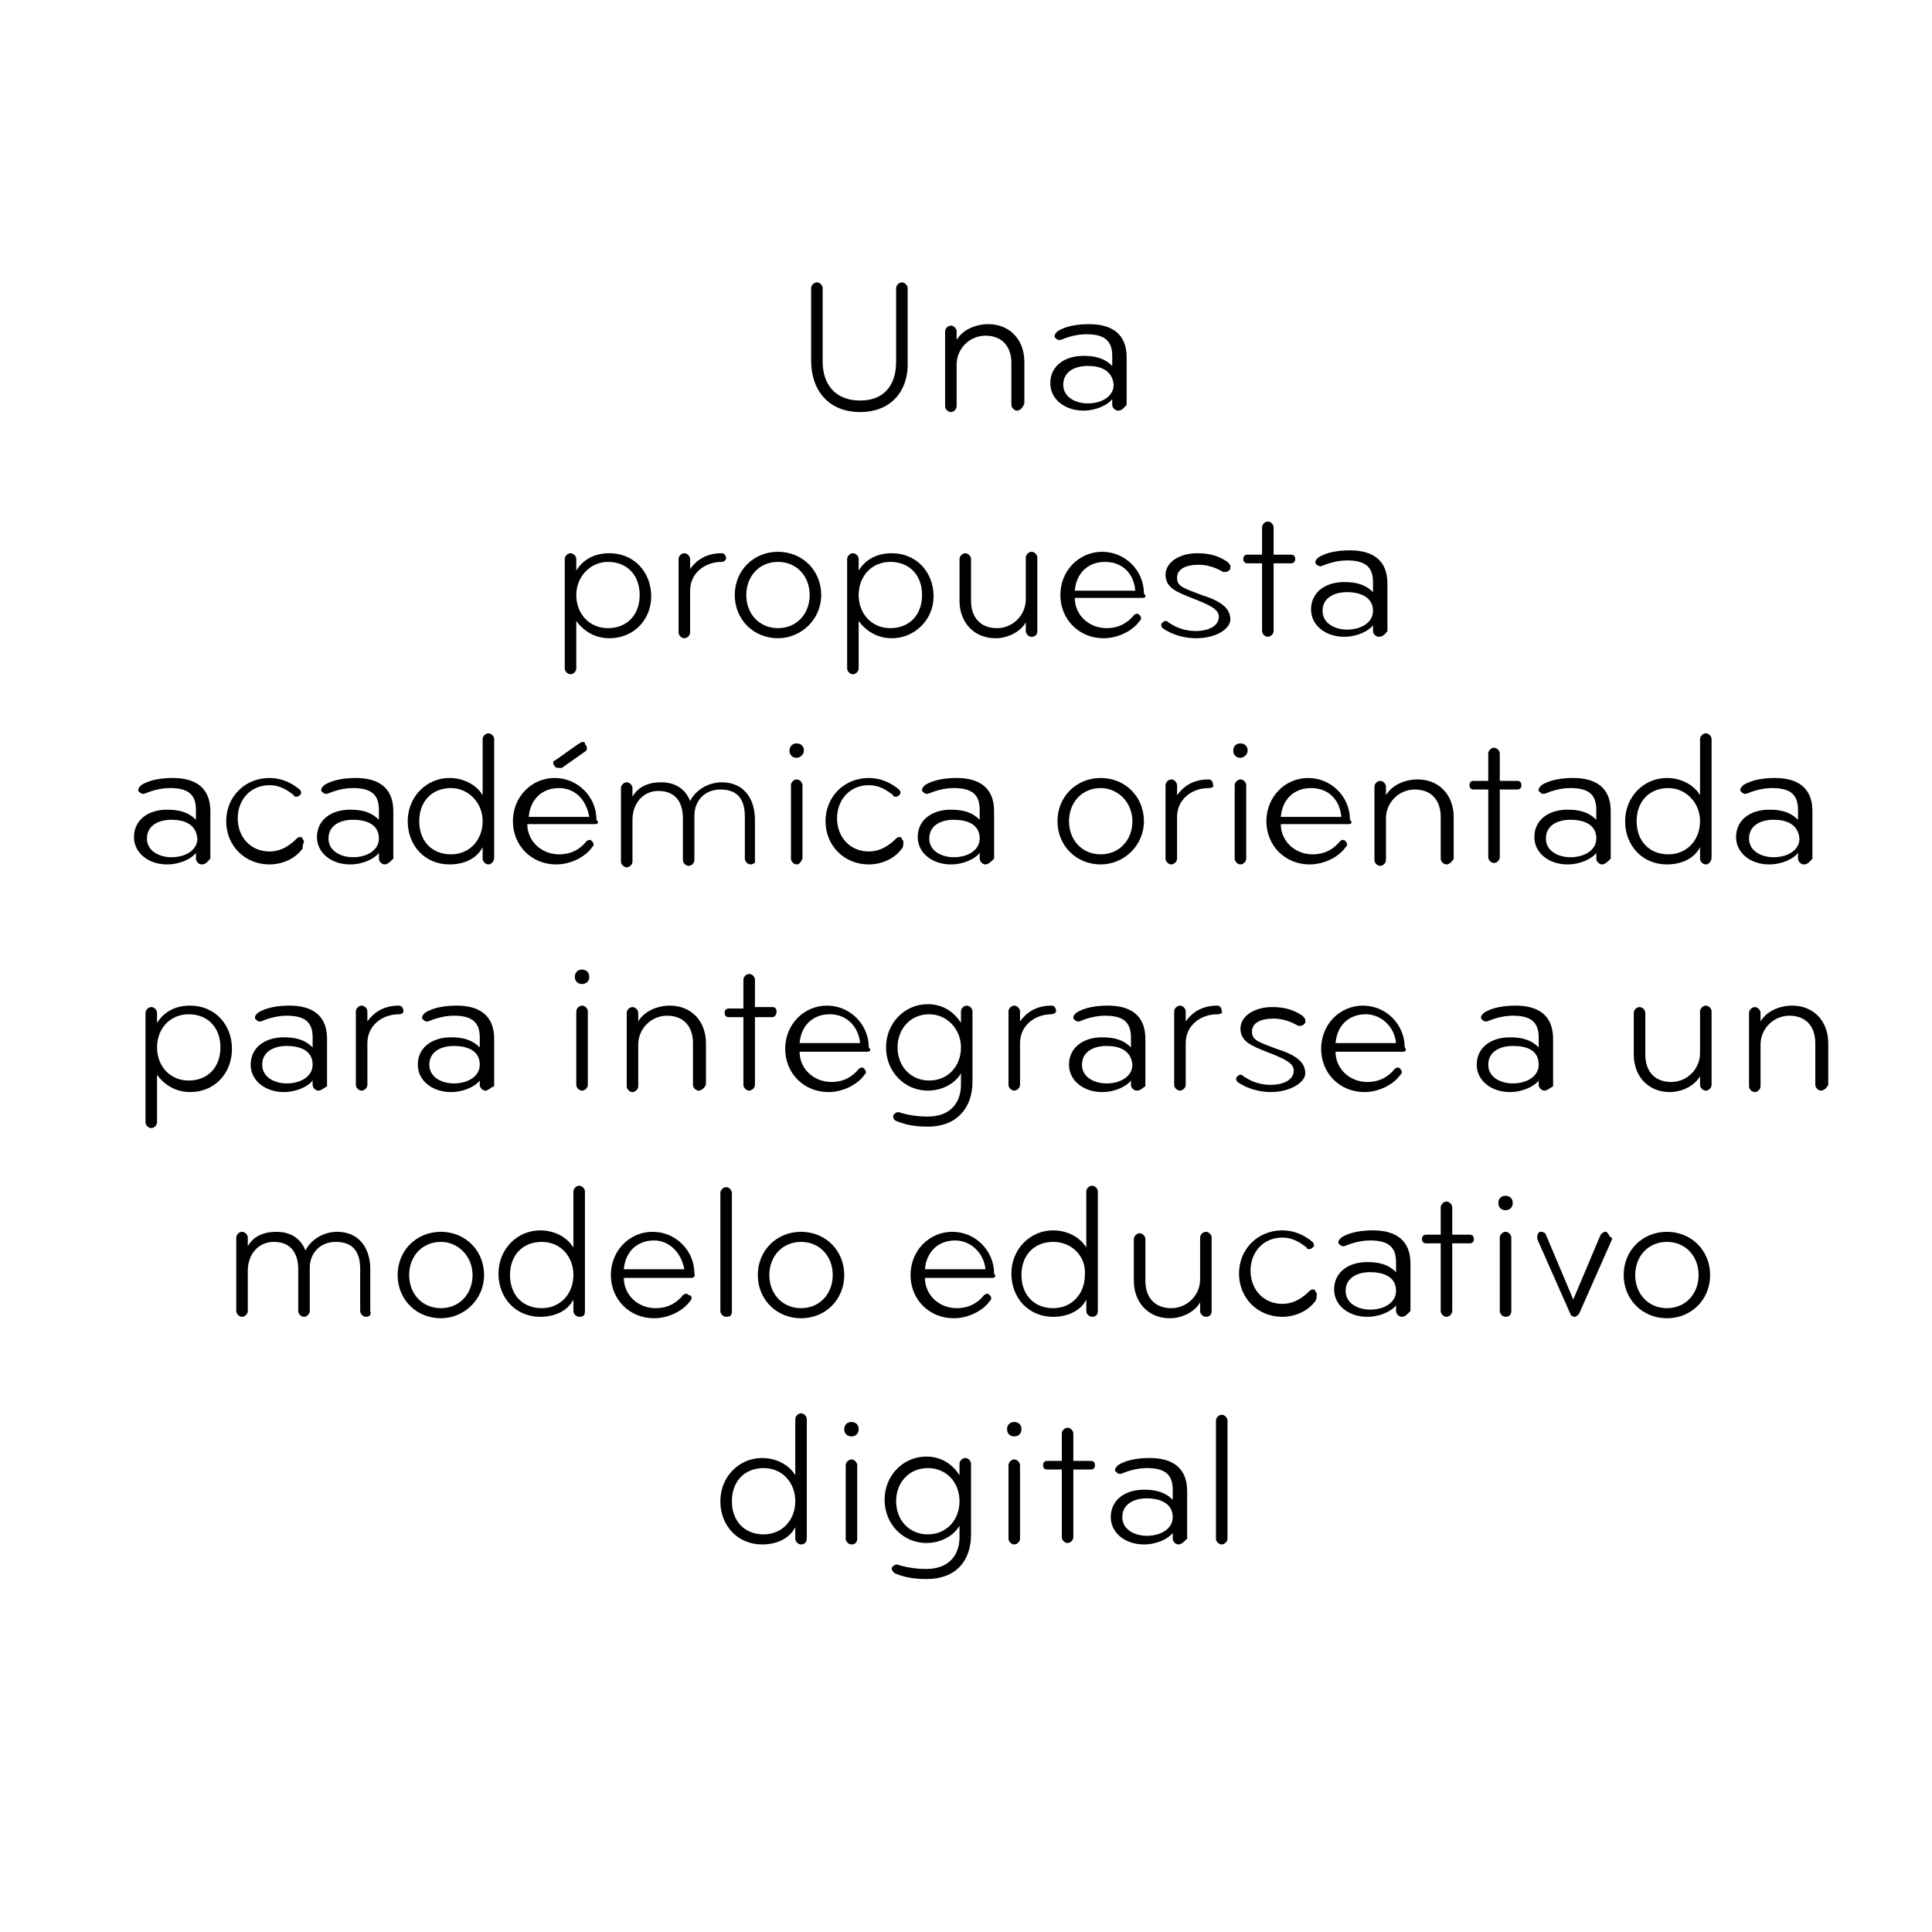 <?xml version="1.0" encoding="utf-8"?>
<!-- Generator: Adobe Illustrator 18.0.0, SVG Export Plug-In . SVG Version: 6.00 Build 0)  -->
<!DOCTYPE svg PUBLIC "-//W3C//DTD SVG 1.1//EN" "http://www.w3.org/Graphics/SVG/1.1/DTD/svg11.dtd">
<svg version="1.1" id="Capa_1" xmlns="http://www.w3.org/2000/svg" xmlns:xlink="http://www.w3.org/1999/xlink" x="0px" y="0px"
	 viewBox="0 0 134.1 134.1" enable-background="new 0 0 134.1 134.1" xml:space="preserve">
<rect y="0" fill="#FFFFFF" width="134.1" height="134.1"/>
<g>
	<path d="M59.7,28.6c-2.1,0-3.4-1.4-3.4-3.6v-5c0-0.2,0.2-0.4,0.4-0.4s0.4,0.2,0.4,0.4v5.1c0,1.6,0.9,2.7,2.6,2.7
		c1.7,0,2.5-1.1,2.5-2.7V20c0-0.2,0.2-0.4,0.4-0.4s0.4,0.2,0.4,0.4v5C63.1,27.2,61.8,28.6,59.7,28.6z"/>
	<path d="M70.6,28.5c-0.2,0-0.4-0.2-0.4-0.4v-2.9c0-1.1-0.6-1.9-1.8-1.9c-1.1,0-2,0.9-2,2v2.9c0,0.2-0.2,0.4-0.4,0.4
		c-0.2,0-0.4-0.2-0.4-0.4V23c0-0.2,0.2-0.4,0.4-0.4c0.2,0,0.4,0.2,0.4,0.4v0.6c0.4-0.7,1.3-1.1,2.2-1.1c1.5,0,2.5,1.1,2.5,2.6v2.9
		C71,28.3,70.8,28.5,70.6,28.5z"/>
	<path d="M77.6,28.5c-0.2,0-0.4-0.2-0.4-0.4v-0.4c-0.3,0.4-1.1,0.8-2,0.8c-1.3,0-2.3-0.8-2.3-1.9c0-1.2,1-1.9,2.3-1.9
		c0.9,0,1.5,0.2,2,0.7v-0.7c0-1.1-0.6-1.5-1.8-1.5c-0.7,0-1.3,0.2-1.8,0.4c-0.1,0-0.1,0-0.1,0c-0.1,0-0.2-0.1-0.3-0.2
		c0,0,0-0.1,0-0.1c0-0.1,0.1-0.2,0.2-0.3c0.6-0.4,1.5-0.5,2.2-0.5c1.6,0,2.6,0.7,2.6,2.3v3.3C78,28.3,77.9,28.5,77.6,28.5z
		 M75.5,25.4c-0.9,0-1.7,0.4-1.7,1.3s0.9,1.3,1.7,1.3c1,0,1.8-0.5,1.8-1.3C77.2,25.7,76.4,25.4,75.5,25.4z"/>
</g>
<g>
	<path d="M42.3,44.3c-1,0-1.8-0.5-2.3-1.2v3.3c0,0.2-0.2,0.4-0.4,0.4c-0.2,0-0.4-0.2-0.4-0.4v-7.6c0-0.2,0.2-0.4,0.4-0.4
		c0.2,0,0.4,0.2,0.4,0.4v0.8c0.5-0.8,1.3-1.2,2.3-1.2c1.7,0,2.9,1.3,2.9,3C45.2,43,44,44.3,42.3,44.3z M42.2,39C41,39,40,40,40,41.3
		c0,1.3,0.9,2.3,2.2,2.3c1.3,0,2.2-0.9,2.2-2.3S43.5,39,42.2,39z"/>
	<path d="M50.1,39c-1.2,0-2.2,0.8-2.2,2v2.9c0,0.2-0.2,0.4-0.4,0.4c-0.2,0-0.4-0.2-0.4-0.4v-5.1c0-0.2,0.2-0.4,0.4-0.4
		c0.2,0,0.4,0.2,0.4,0.4c0,0.2,0,0.7,0,0.7c0.5-0.7,1.2-1.1,2.2-1.1c0.2,0,0.3,0.2,0.3,0.4C50.4,38.8,50.3,39,50.1,39z"/>
	<path d="M54,44.3c-1.7,0-3-1.3-3-3s1.3-3,3-3s3,1.3,3,3S55.6,44.3,54,44.3z M54,39c-1.3,0-2.2,1-2.2,2.3s0.9,2.3,2.2,2.3
		s2.2-1,2.2-2.3S55.3,39,54,39z"/>
	<path d="M61.9,44.3c-1,0-1.8-0.5-2.3-1.2v3.3c0,0.2-0.2,0.4-0.4,0.4c-0.2,0-0.4-0.2-0.4-0.4v-7.6c0-0.2,0.2-0.4,0.4-0.4
		c0.2,0,0.4,0.2,0.4,0.4v0.8c0.5-0.8,1.3-1.2,2.3-1.2c1.7,0,2.9,1.3,2.9,3C64.8,43,63.5,44.3,61.9,44.3z M61.8,39
		c-1.3,0-2.2,1-2.2,2.3c0,1.3,0.9,2.3,2.2,2.3c1.3,0,2.2-0.9,2.2-2.3S63.1,39,61.8,39z"/>
	<path d="M71.6,44.2c-0.2,0-0.4-0.2-0.4-0.4v-0.6c-0.4,0.7-1.3,1.1-2.1,1.1c-1.5,0-2.5-1.1-2.5-2.6v-2.9c0-0.2,0.2-0.4,0.4-0.4
		c0.2,0,0.4,0.2,0.4,0.4v2.9c0,1.1,0.6,1.9,1.8,1.9c1.1,0,2-0.9,2-2v-2.9c0-0.2,0.2-0.4,0.4-0.4c0.2,0,0.4,0.2,0.4,0.4v5.1
		C72,44.1,71.8,44.2,71.6,44.2z"/>
	<path d="M79.3,41.5c0,0,0,0-4.7,0c0,1.2,1,2.1,2.2,2.1c0.9,0,1.5-0.4,1.9-0.9c0.1-0.1,0.2-0.1,0.2-0.1c0.1,0,0.1,0,0.2,0.1
		c0.1,0.1,0.1,0.2,0.1,0.2c0,0.1,0,0.1-0.1,0.2c-0.4,0.6-1.4,1.2-2.5,1.2c-1.7,0-3-1.3-3-3s1.3-3,2.9-3c1.6,0,2.9,1.3,2.9,2.9
		C79.6,41.4,79.5,41.5,79.3,41.5z M76.7,39c-1.2,0-2,0.8-2.1,2c0.9,0,4.2,0,4.2,0C78.7,39.8,77.9,39,76.7,39z"/>
	<path d="M83,44.3c-0.7,0-1.6-0.2-2.3-0.7c-0.1-0.1-0.1-0.2-0.1-0.2c0-0.1,0-0.1,0.1-0.2c0.1-0.1,0.2-0.1,0.2-0.1
		c0.1,0,0.1,0,0.2,0.1c0.6,0.4,1.2,0.6,1.9,0.6c0.8,0,1.6-0.3,1.6-1c0-0.5-0.6-0.8-1.9-1.3c-1-0.4-1.8-0.7-1.8-1.6
		c0-0.9,1-1.5,2.2-1.5c0.9,0,1.5,0.2,2.1,0.6c0.1,0.1,0.2,0.2,0.2,0.3c0,0.1,0,0.1,0,0.2c-0.1,0.1-0.2,0.2-0.3,0.2
		c-0.1,0-0.1,0-0.2,0c-0.5-0.3-1.1-0.5-1.7-0.5c-0.9,0-1.5,0.3-1.5,0.9c0,0.6,0.4,0.7,1.7,1.2c1.3,0.4,2,0.9,2,1.7
		C85.4,43.6,84.5,44.3,83,44.3z"/>
	<path d="M89.6,39.1h-1.2v4.7c0,0.2-0.2,0.4-0.4,0.4c-0.2,0-0.4-0.2-0.4-0.4v-4.7h-1c-0.2,0-0.3-0.1-0.3-0.3s0.1-0.3,0.3-0.3h1v-1.9
		c0-0.2,0.2-0.4,0.4-0.4c0.2,0,0.4,0.2,0.4,0.4v1.9h1.2c0.2,0,0.3,0.1,0.3,0.3S89.8,39.1,89.6,39.1z"/>
	<path d="M95.7,44.2c-0.2,0-0.4-0.2-0.4-0.4v-0.4c-0.3,0.4-1.1,0.8-2,0.8c-1.3,0-2.3-0.8-2.3-1.9c0-1.2,1-1.9,2.3-1.9
		c0.9,0,1.5,0.2,2,0.7v-0.7c0-1.1-0.6-1.5-1.8-1.5c-0.7,0-1.3,0.2-1.8,0.4c-0.1,0-0.1,0-0.1,0c-0.1,0-0.2-0.1-0.3-0.2
		c0,0,0-0.1,0-0.1c0-0.1,0.1-0.2,0.2-0.3c0.6-0.4,1.5-0.5,2.2-0.5c1.6,0,2.6,0.7,2.6,2.3v3.3C96.1,44.1,95.9,44.2,95.7,44.2z
		 M93.5,41.1c-0.9,0-1.7,0.4-1.7,1.3s0.9,1.3,1.7,1.3c1,0,1.8-0.5,1.8-1.3C95.3,41.5,94.5,41.1,93.5,41.1z"/>
</g>
<g>
	<path d="M14,60c-0.2,0-0.4-0.2-0.4-0.4v-0.4c-0.3,0.4-1.1,0.8-2,0.8c-1.3,0-2.3-0.8-2.3-1.9c0-1.2,1-1.9,2.3-1.9
		c0.9,0,1.5,0.2,2,0.7v-0.7c0-1.1-0.6-1.5-1.8-1.5c-0.7,0-1.3,0.2-1.8,0.4c-0.1,0-0.1,0-0.1,0c-0.1,0-0.2-0.1-0.3-0.2
		c0,0,0-0.1,0-0.1c0-0.1,0.1-0.2,0.2-0.3c0.6-0.4,1.5-0.5,2.2-0.5c1.6,0,2.6,0.7,2.6,2.3v3.3C14.4,59.8,14.3,60,14,60z M11.9,56.9
		c-0.9,0-1.7,0.4-1.7,1.3s0.9,1.3,1.7,1.3c1,0,1.8-0.5,1.8-1.3C13.6,57.2,12.8,56.9,11.9,56.9z"/>
	<path d="M21,58.9c-0.5,0.7-1.4,1.1-2.3,1.1c-1.7,0-3-1.3-3-3c0-1.7,1.3-3,3-3c0.8,0,1.5,0.3,2.1,0.8c0.1,0.1,0.1,0.2,0.1,0.2
		c0,0.1,0,0.1-0.1,0.2c-0.1,0.1-0.2,0.1-0.2,0.1c-0.1,0-0.2,0-0.2-0.1c-0.5-0.4-1-0.7-1.7-0.7c-1.3,0-2.2,1-2.2,2.3s0.9,2.3,2.2,2.3
		c0.8,0,1.4-0.4,1.9-0.9c0.1-0.1,0.2-0.1,0.2-0.1s0.2,0,0.2,0.1s0.1,0.1,0.1,0.2C21,58.7,21,58.8,21,58.9z"/>
	<path d="M26.7,60c-0.2,0-0.4-0.2-0.4-0.4v-0.4c-0.3,0.4-1.1,0.8-2,0.8C23,60,22,59.2,22,58.1c0-1.2,1-1.9,2.3-1.9
		c0.9,0,1.5,0.2,2,0.7v-0.7c0-1.1-0.6-1.5-1.8-1.5c-0.7,0-1.3,0.2-1.8,0.4c-0.1,0-0.1,0-0.1,0c-0.1,0-0.2-0.1-0.3-0.2
		c0,0,0-0.1,0-0.1c0-0.1,0.1-0.2,0.2-0.3c0.6-0.4,1.5-0.5,2.2-0.5c1.6,0,2.6,0.7,2.6,2.3v3.3C27.1,59.8,26.9,60,26.7,60z M24.5,56.9
		c-0.9,0-1.7,0.4-1.7,1.3s0.9,1.3,1.7,1.3c1,0,1.8-0.5,1.8-1.3C26.3,57.2,25.4,56.9,24.5,56.9z"/>
	<path d="M33.9,60c-0.2,0-0.4-0.2-0.4-0.4v-0.8c-0.4,0.8-1.3,1.2-2.3,1.2c-1.7,0-2.9-1.3-2.9-3c0-1.7,1.3-3,2.9-3
		c1,0,1.9,0.5,2.3,1.2v-3.9c0-0.2,0.2-0.4,0.4-0.4c0.2,0,0.4,0.2,0.4,0.4v8.2C34.3,59.8,34.1,60,33.9,60z M31.3,54.7
		c-1.3,0-2.2,0.9-2.2,2.3s0.9,2.3,2.2,2.3s2.2-1,2.2-2.3C33.5,55.7,32.5,54.7,31.3,54.7z"/>
	<path d="M41.3,57.2c0,0,0,0-4.7,0c0,1.2,1,2.1,2.2,2.1c0.9,0,1.5-0.4,1.9-0.9c0.1-0.1,0.2-0.1,0.2-0.1c0.1,0,0.1,0,0.2,0.1
		c0.1,0.1,0.1,0.2,0.1,0.2c0,0.1,0,0.1-0.1,0.2c-0.4,0.6-1.4,1.2-2.5,1.2c-1.7,0-3-1.3-3-3s1.3-3,2.9-3c1.6,0,2.9,1.3,2.9,2.9
		C41.6,57.1,41.5,57.2,41.3,57.2z M38.8,54.7c-1.2,0-2,0.8-2.1,2c0.9,0,4.2,0,4.2,0C40.7,55.5,39.9,54.7,38.8,54.7z M40.7,52.1
		L39,53.3c-0.1,0-0.1,0-0.2,0c-0.1,0-0.2,0-0.3-0.1c0-0.1-0.1-0.1-0.1-0.2c0-0.1,0-0.2,0.1-0.2l1.7-1.2c0.1,0,0.1-0.1,0.2-0.1
		c0.1,0,0.2,0,0.2,0.1c0,0.1,0.1,0.1,0.1,0.2C40.8,52,40.7,52,40.7,52.1z"/>
	<path d="M52.1,60c-0.2,0-0.4-0.2-0.4-0.4v-2.9c0-1.1-0.4-1.9-1.7-1.9c-1.1,0-1.8,0.8-1.8,1.8v3.1c0,0.2-0.2,0.4-0.4,0.4
		c-0.2,0-0.4-0.2-0.4-0.4v-2.9c0-1.1-0.5-1.9-1.7-1.9c-1.1,0-1.8,0.9-1.8,2v2.9c0,0.2-0.2,0.4-0.4,0.4c-0.2,0-0.4-0.2-0.4-0.4v-5.1
		c0-0.2,0.2-0.4,0.4-0.4c0.2,0,0.4,0.2,0.4,0.4c0,0.2,0,0.6,0,0.6c0.4-0.7,1.1-1,2-1c1,0,1.7,0.5,2,1.3c0.4-0.8,1.3-1.3,2.2-1.3
		c1.5,0,2.3,1.1,2.3,2.6v2.9C52.5,59.8,52.3,60,52.1,60z"/>
	<path d="M55.3,52.6c-0.3,0-0.5-0.2-0.5-0.5s0.2-0.5,0.5-0.5c0.3,0,0.5,0.2,0.5,0.5S55.5,52.6,55.3,52.6z M55.3,60
		c-0.2,0-0.4-0.2-0.4-0.4v-5.1c0-0.2,0.2-0.4,0.4-0.4c0.2,0,0.4,0.2,0.4,0.4v5.1C55.6,59.8,55.5,60,55.3,60z"/>
	<path d="M62.6,58.9c-0.5,0.7-1.4,1.1-2.3,1.1c-1.7,0-3-1.3-3-3c0-1.7,1.3-3,3-3c0.8,0,1.5,0.3,2.1,0.8c0.1,0.1,0.1,0.2,0.1,0.2
		c0,0.1,0,0.1-0.1,0.2c-0.1,0.1-0.2,0.1-0.2,0.1c-0.1,0-0.2,0-0.2-0.1c-0.5-0.4-1-0.7-1.7-0.7c-1.3,0-2.2,1-2.2,2.3s0.9,2.3,2.2,2.3
		c0.8,0,1.4-0.4,1.9-0.9c0.1-0.1,0.2-0.1,0.2-0.1s0.2,0,0.2,0.1s0.1,0.1,0.1,0.2C62.7,58.7,62.7,58.8,62.6,58.9z"/>
	<path d="M68.4,60c-0.2,0-0.4-0.2-0.4-0.4v-0.4c-0.3,0.4-1.1,0.8-2,0.8c-1.3,0-2.3-0.8-2.3-1.9c0-1.2,1-1.9,2.3-1.9
		c0.9,0,1.5,0.2,2,0.7v-0.7c0-1.1-0.6-1.5-1.8-1.5c-0.7,0-1.3,0.2-1.8,0.4c-0.1,0-0.1,0-0.1,0c-0.1,0-0.2-0.1-0.3-0.2
		c0,0,0-0.1,0-0.1c0-0.1,0.1-0.2,0.2-0.3c0.6-0.4,1.5-0.5,2.2-0.5c1.6,0,2.6,0.7,2.6,2.3v3.3C68.8,59.8,68.6,60,68.4,60z M66.2,56.9
		c-0.9,0-1.7,0.4-1.7,1.3s0.9,1.3,1.7,1.3c1,0,1.8-0.5,1.8-1.3C68,57.2,67.1,56.9,66.2,56.9z"/>
	<path d="M76.4,60c-1.7,0-3-1.3-3-3s1.3-3,3-3s3,1.3,3,3S78,60,76.4,60z M76.4,54.7c-1.3,0-2.2,1-2.2,2.3s0.9,2.3,2.2,2.3
		s2.2-1,2.2-2.3S77.6,54.7,76.4,54.7z"/>
	<path d="M83.9,54.7c-1.2,0-2.2,0.8-2.2,2v2.9c0,0.2-0.2,0.4-0.4,0.4c-0.2,0-0.4-0.2-0.4-0.4v-5.1c0-0.2,0.2-0.4,0.4-0.4
		c0.2,0,0.4,0.2,0.4,0.4c0,0.2,0,0.7,0,0.7c0.5-0.7,1.2-1.1,2.2-1.1c0.2,0,0.3,0.2,0.3,0.4C84.3,54.6,84.1,54.7,83.9,54.7z"/>
	<path d="M86.1,52.6c-0.3,0-0.5-0.2-0.5-0.5s0.2-0.5,0.5-0.5c0.3,0,0.5,0.2,0.5,0.5S86.3,52.6,86.1,52.6z M86.1,60
		c-0.2,0-0.4-0.2-0.4-0.4v-5.1c0-0.2,0.2-0.4,0.4-0.4c0.2,0,0.4,0.2,0.4,0.4v5.1C86.5,59.8,86.3,60,86.1,60z"/>
	<path d="M93.6,57.2c0,0,0,0-4.7,0c0,1.2,1,2.1,2.2,2.1c0.9,0,1.5-0.4,1.9-0.9c0.1-0.1,0.2-0.1,0.2-0.1c0.1,0,0.1,0,0.2,0.1
		c0.1,0.1,0.1,0.2,0.1,0.2c0,0.1,0,0.1-0.1,0.2c-0.4,0.6-1.4,1.2-2.5,1.2c-1.7,0-3-1.3-3-3s1.3-3,2.9-3c1.6,0,2.9,1.3,2.9,2.9
		C93.9,57.1,93.8,57.2,93.6,57.2z M91,54.7c-1.2,0-2,0.8-2.1,2c0.9,0,4.2,0,4.2,0C93,55.5,92.2,54.7,91,54.7z"/>
	<path d="M100.4,60c-0.2,0-0.4-0.2-0.4-0.4v-2.9c0-1.1-0.6-1.9-1.8-1.9c-1.1,0-2,0.9-2,2v2.9c0,0.2-0.2,0.4-0.4,0.4
		c-0.2,0-0.4-0.2-0.4-0.4v-5.1c0-0.2,0.2-0.4,0.4-0.4c0.2,0,0.4,0.2,0.4,0.4v0.6c0.4-0.7,1.3-1.1,2.2-1.1c1.5,0,2.5,1.1,2.5,2.6v2.9
		C100.8,59.8,100.6,60,100.4,60z"/>
	<path d="M105.3,54.8h-1.2v4.7c0,0.2-0.2,0.4-0.4,0.4c-0.2,0-0.4-0.2-0.4-0.4v-4.7h-1c-0.2,0-0.3-0.1-0.3-0.3s0.1-0.3,0.3-0.3h1
		v-1.9c0-0.2,0.2-0.4,0.4-0.4c0.2,0,0.4,0.2,0.4,0.4v1.9h1.2c0.2,0,0.3,0.1,0.3,0.3S105.5,54.8,105.3,54.8z"/>
	<path d="M111.2,60c-0.2,0-0.4-0.2-0.4-0.4v-0.4c-0.3,0.4-1.1,0.8-2,0.8c-1.3,0-2.3-0.8-2.3-1.9c0-1.2,1-1.9,2.3-1.9
		c0.9,0,1.5,0.2,2,0.7v-0.7c0-1.1-0.6-1.5-1.8-1.5c-0.7,0-1.3,0.2-1.8,0.4c-0.1,0-0.1,0-0.1,0c-0.1,0-0.2-0.1-0.3-0.2
		c0,0,0-0.1,0-0.1c0-0.1,0.1-0.2,0.2-0.3c0.6-0.4,1.5-0.5,2.2-0.5c1.6,0,2.6,0.7,2.6,2.3v3.3C111.6,59.8,111.4,60,111.2,60z
		 M109,56.9c-0.9,0-1.7,0.4-1.7,1.3s0.9,1.3,1.7,1.3c1,0,1.8-0.5,1.8-1.3C110.8,57.2,109.9,56.9,109,56.9z"/>
	<path d="M118.4,60c-0.2,0-0.4-0.2-0.4-0.4v-0.8c-0.4,0.8-1.3,1.2-2.3,1.2c-1.7,0-2.9-1.3-2.9-3c0-1.7,1.3-3,2.9-3
		c1,0,1.9,0.5,2.3,1.2v-3.9c0-0.2,0.2-0.4,0.4-0.4c0.2,0,0.4,0.2,0.4,0.4v8.2C118.8,59.8,118.6,60,118.4,60z M115.8,54.7
		c-1.3,0-2.2,0.9-2.2,2.3s0.9,2.3,2.2,2.3s2.2-1,2.2-2.3C118,55.7,117,54.7,115.8,54.7z"/>
	<path d="M125.2,60c-0.2,0-0.4-0.2-0.4-0.4v-0.4c-0.3,0.4-1.1,0.8-2,0.8c-1.3,0-2.3-0.8-2.3-1.9c0-1.2,1-1.9,2.3-1.9
		c0.9,0,1.5,0.2,2,0.7v-0.7c0-1.1-0.6-1.5-1.8-1.5c-0.7,0-1.3,0.2-1.8,0.4c-0.1,0-0.1,0-0.1,0c-0.1,0-0.2-0.1-0.3-0.2
		c0,0,0-0.1,0-0.1c0-0.1,0.1-0.2,0.2-0.3c0.6-0.4,1.5-0.5,2.2-0.5c1.6,0,2.6,0.7,2.6,2.3v3.3C125.6,59.8,125.5,60,125.2,60z
		 M123.1,56.9c-0.9,0-1.7,0.4-1.7,1.3s0.9,1.3,1.7,1.3c1,0,1.8-0.5,1.8-1.3C124.8,57.2,124,56.9,123.1,56.9z"/>
</g>
<g>
	<path d="M13.2,75.8c-1,0-1.8-0.5-2.3-1.2v3.3c0,0.2-0.2,0.4-0.4,0.4c-0.2,0-0.4-0.2-0.4-0.4v-7.6c0-0.2,0.2-0.4,0.4-0.4
		c0.2,0,0.4,0.2,0.4,0.4V71c0.5-0.8,1.3-1.2,2.3-1.2c1.7,0,2.9,1.3,2.9,3C16.1,74.5,14.9,75.8,13.2,75.8z M13.1,70.4
		c-1.3,0-2.2,1-2.2,2.3c0,1.3,0.9,2.3,2.2,2.3c1.3,0,2.2-0.9,2.2-2.3S14.4,70.4,13.1,70.4z"/>
	<path d="M22.1,75.7c-0.2,0-0.4-0.2-0.4-0.4V75c-0.3,0.4-1.1,0.8-2,0.8c-1.3,0-2.3-0.8-2.3-1.9c0-1.2,1-1.9,2.3-1.9
		c0.9,0,1.5,0.2,2,0.7V72c0-1.1-0.6-1.5-1.8-1.5c-0.7,0-1.3,0.2-1.8,0.4c-0.1,0-0.1,0-0.1,0c-0.1,0-0.2-0.1-0.3-0.2c0,0,0-0.1,0-0.1
		c0-0.1,0.1-0.2,0.2-0.3c0.6-0.4,1.5-0.5,2.2-0.5c1.6,0,2.6,0.7,2.6,2.3v3.3C22.5,75.5,22.3,75.7,22.1,75.7z M19.9,72.6
		c-0.9,0-1.7,0.4-1.7,1.3s0.9,1.3,1.7,1.3c1,0,1.8-0.5,1.8-1.3C21.7,72.9,20.8,72.6,19.9,72.6z"/>
	<path d="M27.7,70.4c-1.2,0-2.2,0.8-2.2,2v2.9c0,0.2-0.2,0.4-0.4,0.4c-0.2,0-0.4-0.2-0.4-0.4v-5.1c0-0.2,0.2-0.4,0.4-0.4
		c0.2,0,0.4,0.2,0.4,0.4c0,0.2,0,0.7,0,0.7c0.5-0.7,1.2-1.1,2.2-1.1c0.2,0,0.3,0.2,0.3,0.4C28,70.3,27.9,70.4,27.7,70.4z"/>
	<path d="M33.7,75.7c-0.2,0-0.4-0.2-0.4-0.4V75c-0.3,0.4-1.1,0.8-2,0.8C30,75.8,29,75,29,73.9c0-1.2,1-1.9,2.3-1.9
		c0.9,0,1.5,0.2,2,0.7V72c0-1.1-0.6-1.5-1.8-1.5c-0.7,0-1.3,0.2-1.8,0.4c-0.1,0-0.1,0-0.1,0c-0.1,0-0.2-0.1-0.3-0.2c0,0,0-0.1,0-0.1
		c0-0.1,0.1-0.2,0.2-0.3c0.6-0.4,1.5-0.5,2.2-0.5c1.6,0,2.6,0.7,2.6,2.3v3.3C34,75.5,33.9,75.7,33.7,75.7z M31.5,72.6
		c-0.9,0-1.7,0.4-1.7,1.3s0.9,1.3,1.7,1.3c1,0,1.8-0.5,1.8-1.3C33.3,72.9,32.4,72.6,31.5,72.6z"/>
	<path d="M40.4,68.3c-0.3,0-0.5-0.2-0.5-0.5s0.2-0.5,0.5-0.5c0.3,0,0.5,0.2,0.5,0.5S40.7,68.3,40.4,68.3z M40.4,75.7
		c-0.2,0-0.4-0.2-0.4-0.4v-5.1c0-0.2,0.2-0.4,0.4-0.4c0.2,0,0.4,0.2,0.4,0.4v5.1C40.8,75.5,40.6,75.7,40.4,75.7z"/>
	<path d="M48.5,75.7c-0.2,0-0.4-0.2-0.4-0.4v-2.9c0-1.1-0.6-1.9-1.8-1.9c-1.1,0-2,0.9-2,2v2.9c0,0.2-0.2,0.4-0.4,0.4
		c-0.2,0-0.4-0.2-0.4-0.4v-5.1c0-0.2,0.2-0.4,0.4-0.4c0.2,0,0.4,0.2,0.4,0.4v0.6c0.4-0.7,1.3-1.1,2.2-1.1c1.5,0,2.5,1.1,2.5,2.6v2.9
		C48.9,75.5,48.7,75.7,48.5,75.7z"/>
	<path d="M53.6,70.6h-1.2v4.7c0,0.2-0.2,0.4-0.4,0.4c-0.2,0-0.4-0.2-0.4-0.4v-4.7h-1c-0.2,0-0.3-0.1-0.3-0.3s0.1-0.3,0.3-0.3h1V68
		c0-0.2,0.2-0.4,0.4-0.4c0.2,0,0.4,0.2,0.4,0.4v1.9h1.2c0.2,0,0.3,0.1,0.3,0.3S53.8,70.6,53.6,70.6z"/>
	<path d="M60.2,73c0,0,0,0-4.7,0c0,1.2,1,2.1,2.2,2.1c0.9,0,1.5-0.4,1.9-0.9c0.1-0.1,0.2-0.1,0.2-0.1c0.1,0,0.1,0,0.2,0.1
		c0.1,0.1,0.1,0.2,0.1,0.2c0,0.1,0,0.1-0.1,0.2c-0.4,0.6-1.4,1.2-2.5,1.2c-1.7,0-3-1.3-3-3s1.3-3,2.9-3c1.6,0,2.9,1.3,2.9,2.9
		C60.5,72.9,60.4,73,60.2,73z M57.6,70.4c-1.2,0-2,0.8-2.1,2c0.9,0,4.2,0,4.2,0C59.6,71.3,58.8,70.4,57.6,70.4z"/>
	<path d="M64.4,78.2c-0.8,0-1.5-0.1-2.2-0.4C62,77.7,62,77.6,62,77.5c0,0,0-0.1,0-0.1c0.1-0.1,0.2-0.2,0.3-0.2c0,0,0.1,0,0.1,0
		c0.6,0.2,1.3,0.3,2,0.3c1.6,0,2.3-1,2.3-2.2c0-0.8,0-0.8,0-0.8c-0.4,0.7-1.3,1.2-2.3,1.2c-1.6,0-2.9-1.3-2.9-3c0-1.7,1.3-3,2.9-3
		c1,0,1.8,0.5,2.3,1.3v-0.8c0-0.2,0.2-0.4,0.4-0.4s0.4,0.2,0.4,0.4v4.9C67.5,76.8,66.5,78.2,64.4,78.2z M64.5,70.4
		c-1.3,0-2.2,1-2.2,2.3s0.9,2.3,2.2,2.3s2.2-1,2.2-2.3S65.7,70.4,64.5,70.4z"/>
	<path d="M73,70.4c-1.2,0-2.2,0.8-2.2,2v2.9c0,0.2-0.2,0.4-0.4,0.4c-0.2,0-0.4-0.2-0.4-0.4v-5.1c0-0.2,0.2-0.4,0.4-0.4
		c0.2,0,0.4,0.2,0.4,0.4c0,0.2,0,0.7,0,0.7c0.5-0.7,1.2-1.1,2.2-1.1c0.2,0,0.3,0.2,0.3,0.4C73.3,70.3,73.1,70.4,73,70.4z"/>
	<path d="M78.9,75.7c-0.2,0-0.4-0.2-0.4-0.4V75c-0.3,0.4-1.1,0.8-2,0.8c-1.3,0-2.3-0.8-2.3-1.9c0-1.2,1-1.9,2.3-1.9
		c0.9,0,1.5,0.2,2,0.7V72c0-1.1-0.6-1.5-1.8-1.5c-0.7,0-1.3,0.2-1.8,0.4c-0.1,0-0.1,0-0.1,0c-0.1,0-0.2-0.1-0.3-0.2c0,0,0-0.1,0-0.1
		c0-0.1,0.1-0.2,0.2-0.3c0.6-0.4,1.5-0.5,2.2-0.5c1.6,0,2.6,0.7,2.6,2.3v3.3C79.3,75.5,79.2,75.7,78.9,75.7z M76.8,72.6
		c-0.9,0-1.7,0.4-1.7,1.3s0.9,1.3,1.7,1.3c1,0,1.8-0.5,1.8-1.3C78.5,72.9,77.7,72.6,76.8,72.6z"/>
	<path d="M84.5,70.4c-1.2,0-2.2,0.8-2.2,2v2.9c0,0.2-0.2,0.4-0.4,0.4c-0.2,0-0.4-0.2-0.4-0.4v-5.1c0-0.2,0.2-0.4,0.4-0.4
		c0.2,0,0.4,0.2,0.4,0.4c0,0.2,0,0.7,0,0.7c0.5-0.7,1.2-1.1,2.2-1.1c0.2,0,0.3,0.2,0.3,0.4C84.9,70.3,84.7,70.4,84.5,70.4z"/>
	<path d="M88.2,75.8c-0.7,0-1.6-0.2-2.3-0.7c-0.1-0.1-0.1-0.2-0.1-0.2c0-0.1,0-0.1,0.1-0.2c0.1-0.1,0.2-0.1,0.2-0.1
		c0.1,0,0.1,0,0.2,0.1c0.6,0.4,1.2,0.6,1.9,0.6c0.8,0,1.6-0.3,1.6-1c0-0.5-0.6-0.8-1.9-1.3c-1-0.4-1.8-0.7-1.8-1.6
		c0-0.9,1-1.5,2.2-1.5c0.9,0,1.5,0.2,2.1,0.6c0.1,0.1,0.2,0.2,0.2,0.3c0,0.1,0,0.1,0,0.2c-0.1,0.1-0.2,0.2-0.3,0.2
		c-0.1,0-0.1,0-0.2,0c-0.5-0.3-1.1-0.5-1.7-0.5c-0.9,0-1.5,0.3-1.5,0.9c0,0.6,0.4,0.7,1.7,1.2c1.3,0.4,2,0.9,2,1.7
		C90.6,75.1,89.6,75.8,88.2,75.8z"/>
	<path d="M97.4,73c0,0,0,0-4.7,0c0,1.2,1,2.1,2.2,2.1c0.9,0,1.5-0.4,1.9-0.9c0.1-0.1,0.2-0.1,0.2-0.1c0.1,0,0.1,0,0.2,0.1
		c0.1,0.1,0.1,0.2,0.1,0.2c0,0.1,0,0.1-0.1,0.2c-0.4,0.6-1.4,1.2-2.5,1.2c-1.7,0-3-1.3-3-3s1.3-3,2.9-3c1.6,0,2.9,1.3,2.9,2.9
		C97.7,72.9,97.5,73,97.4,73z M94.8,70.4c-1.2,0-2,0.8-2.1,2c0.9,0,4.2,0,4.2,0C96.8,71.3,95.9,70.4,94.8,70.4z"/>
	<path d="M107.2,75.7c-0.2,0-0.4-0.2-0.4-0.4V75c-0.3,0.4-1.1,0.8-2,0.8c-1.3,0-2.3-0.8-2.3-1.9c0-1.2,1-1.9,2.3-1.9
		c0.9,0,1.5,0.2,2,0.7V72c0-1.1-0.6-1.5-1.8-1.5c-0.7,0-1.3,0.2-1.8,0.4c-0.1,0-0.1,0-0.1,0c-0.1,0-0.2-0.1-0.3-0.2c0,0,0-0.1,0-0.1
		c0-0.1,0.1-0.2,0.2-0.3c0.6-0.4,1.5-0.5,2.2-0.5c1.6,0,2.6,0.7,2.6,2.3v3.3C107.6,75.5,107.4,75.7,107.2,75.7z M105,72.6
		c-0.9,0-1.7,0.4-1.7,1.3s0.9,1.3,1.7,1.3c1,0,1.8-0.5,1.8-1.3C106.8,72.9,106,72.6,105,72.6z"/>
	<path d="M118.4,75.7c-0.2,0-0.4-0.2-0.4-0.4v-0.6c-0.4,0.7-1.3,1.1-2.1,1.1c-1.5,0-2.5-1.1-2.5-2.6v-2.9c0-0.2,0.2-0.4,0.4-0.4
		c0.2,0,0.4,0.2,0.4,0.4v2.9c0,1.1,0.6,1.9,1.8,1.9c1.1,0,2-0.9,2-2v-2.9c0-0.2,0.2-0.4,0.4-0.4c0.2,0,0.4,0.2,0.4,0.4v5.1
		C118.8,75.5,118.6,75.7,118.4,75.7z"/>
	<path d="M126.4,75.7c-0.2,0-0.4-0.2-0.4-0.4v-2.9c0-1.1-0.6-1.9-1.8-1.9c-1.1,0-2,0.9-2,2v2.9c0,0.2-0.2,0.4-0.4,0.4
		c-0.2,0-0.4-0.2-0.4-0.4v-5.1c0-0.2,0.2-0.4,0.4-0.4c0.2,0,0.4,0.2,0.4,0.4v0.6c0.4-0.7,1.3-1.1,2.2-1.1c1.5,0,2.5,1.1,2.5,2.6v2.9
		C126.8,75.5,126.6,75.7,126.4,75.7z"/>
</g>
<g>
	<path d="M25.4,91.4c-0.2,0-0.4-0.2-0.4-0.4v-2.9c0-1.1-0.4-1.9-1.7-1.9c-1.1,0-1.8,0.8-1.8,1.8V91c0,0.2-0.2,0.4-0.4,0.4
		c-0.2,0-0.4-0.2-0.4-0.4v-2.9c0-1.1-0.5-1.9-1.7-1.9c-1.1,0-1.8,0.9-1.8,2V91c0,0.2-0.2,0.4-0.4,0.4c-0.2,0-0.4-0.2-0.4-0.4v-5.1
		c0-0.2,0.2-0.4,0.4-0.4c0.2,0,0.4,0.2,0.4,0.4c0,0.2,0,0.6,0,0.6c0.4-0.7,1.1-1,2-1c1,0,1.7,0.5,2,1.3c0.4-0.8,1.3-1.3,2.2-1.3
		c1.5,0,2.3,1.1,2.3,2.6V91C25.8,91.3,25.6,91.4,25.4,91.4z"/>
	<path d="M30.6,91.5c-1.7,0-3-1.3-3-3s1.3-3,3-3s3,1.3,3,3S32.2,91.5,30.6,91.5z M30.6,86.2c-1.3,0-2.2,1-2.2,2.3s0.9,2.3,2.2,2.3
		s2.2-1,2.2-2.3S31.8,86.2,30.6,86.2z"/>
	<path d="M40.2,91.4c-0.2,0-0.4-0.2-0.4-0.4v-0.8c-0.4,0.8-1.3,1.2-2.3,1.2c-1.7,0-2.9-1.3-2.9-3c0-1.7,1.3-3,2.9-3
		c1,0,1.9,0.5,2.3,1.2v-3.9c0-0.2,0.2-0.4,0.4-0.4c0.2,0,0.4,0.2,0.4,0.4V91C40.6,91.3,40.5,91.4,40.2,91.4z M37.6,86.2
		c-1.3,0-2.2,0.9-2.2,2.3s0.9,2.3,2.2,2.3s2.2-1,2.2-2.3C39.8,87.2,38.9,86.2,37.6,86.2z"/>
	<path d="M48,88.7c0,0,0,0-4.7,0c0,1.2,1,2.1,2.2,2.1c0.9,0,1.5-0.4,1.9-0.9c0.1-0.1,0.2-0.1,0.2-0.1c0.1,0,0.1,0,0.2,0.1
		C48,89.9,48,90,48,90.1c0,0.1,0,0.1-0.1,0.2c-0.4,0.6-1.4,1.2-2.5,1.2c-1.7,0-3-1.3-3-3s1.3-3,2.9-3c1.6,0,2.9,1.3,2.9,2.9
		C48.3,88.6,48.1,88.7,48,88.7z M45.4,86.1c-1.2,0-2,0.8-2.1,2c0.9,0,4.2,0,4.2,0C47.3,87,46.5,86.1,45.4,86.1z"/>
	<path d="M50.4,91.4c-0.2,0-0.4-0.2-0.4-0.4v-8.2c0-0.2,0.2-0.4,0.4-0.4c0.2,0,0.4,0.2,0.4,0.4V91C50.8,91.3,50.7,91.4,50.4,91.4z"
		/>
	<path d="M55.6,91.5c-1.7,0-3-1.3-3-3s1.3-3,3-3s3,1.3,3,3S57.3,91.5,55.6,91.5z M55.6,86.2c-1.3,0-2.2,1-2.2,2.3s0.9,2.3,2.2,2.3
		s2.2-1,2.2-2.3S56.9,86.2,55.6,86.2z"/>
	<path d="M68.9,88.7c0,0,0,0-4.7,0c0,1.2,1,2.1,2.2,2.1c0.9,0,1.5-0.4,1.9-0.9c0.1-0.1,0.2-0.1,0.2-0.1c0.1,0,0.1,0,0.2,0.1
		c0.1,0.1,0.1,0.2,0.1,0.2c0,0.1,0,0.1-0.1,0.2c-0.4,0.6-1.4,1.2-2.5,1.2c-1.7,0-3-1.3-3-3s1.3-3,2.9-3c1.6,0,2.9,1.3,2.9,2.9
		C69.2,88.6,69,88.7,68.9,88.7z M66.3,86.1c-1.2,0-2,0.8-2.1,2c0.9,0,4.2,0,4.2,0C68.3,87,67.4,86.1,66.3,86.1z"/>
	<path d="M75.8,91.4c-0.2,0-0.4-0.2-0.4-0.4v-0.8c-0.4,0.8-1.3,1.2-2.3,1.2c-1.7,0-2.9-1.3-2.9-3c0-1.7,1.3-3,2.9-3
		c1,0,1.9,0.5,2.3,1.2v-3.9c0-0.2,0.2-0.4,0.4-0.4c0.2,0,0.4,0.2,0.4,0.4V91C76.2,91.3,76,91.4,75.8,91.4z M73.1,86.2
		c-1.3,0-2.2,0.9-2.2,2.3s0.9,2.3,2.2,2.3s2.2-1,2.2-2.3C75.4,87.2,74.4,86.2,73.1,86.2z"/>
	<path d="M83.7,91.4c-0.2,0-0.4-0.2-0.4-0.4v-0.6c-0.4,0.7-1.3,1.1-2.1,1.1c-1.5,0-2.5-1.1-2.5-2.6v-2.9c0-0.2,0.2-0.4,0.4-0.4
		c0.2,0,0.4,0.2,0.4,0.4v2.9c0,1.1,0.6,1.9,1.8,1.9c1.1,0,2-0.9,2-2v-2.9c0-0.2,0.2-0.4,0.4-0.4c0.2,0,0.4,0.2,0.4,0.4V91
		C84.1,91.3,83.9,91.4,83.7,91.4z"/>
	<path d="M91.3,90.3c-0.5,0.7-1.4,1.1-2.3,1.1c-1.7,0-3-1.3-3-3c0-1.7,1.3-3,3-3c0.8,0,1.5,0.3,2.1,0.8c0.1,0.1,0.1,0.2,0.1,0.2
		c0,0.1,0,0.1-0.1,0.2c-0.1,0.1-0.2,0.1-0.2,0.1c-0.1,0-0.2,0-0.2-0.1c-0.5-0.4-1-0.7-1.7-0.7c-1.3,0-2.2,1-2.2,2.3s0.9,2.3,2.2,2.3
		c0.8,0,1.4-0.4,1.9-0.9c0.1-0.1,0.2-0.1,0.2-0.1s0.2,0,0.2,0.1s0.1,0.1,0.1,0.2C91.4,90.2,91.3,90.3,91.3,90.3z"/>
	<path d="M97.3,91.4c-0.2,0-0.4-0.2-0.4-0.4v-0.4c-0.3,0.4-1.1,0.8-2,0.8c-1.3,0-2.3-0.8-2.3-1.9c0-1.2,1-1.9,2.3-1.9
		c0.9,0,1.5,0.2,2,0.7v-0.7c0-1.1-0.6-1.5-1.8-1.5c-0.7,0-1.3,0.2-1.8,0.4c-0.1,0-0.1,0-0.1,0c-0.1,0-0.2-0.1-0.3-0.2
		c0,0,0-0.1,0-0.1c0-0.1,0.1-0.2,0.2-0.3c0.6-0.4,1.5-0.5,2.2-0.5c1.6,0,2.6,0.7,2.6,2.3V91C97.6,91.3,97.5,91.4,97.3,91.4z
		 M95.1,88.3c-0.9,0-1.7,0.4-1.7,1.3s0.9,1.3,1.7,1.3c1,0,1.8-0.5,1.8-1.3C96.9,88.6,96,88.3,95.1,88.3z"/>
	<path d="M102,86.3h-1.2V91c0,0.2-0.2,0.4-0.4,0.4c-0.2,0-0.4-0.2-0.4-0.4v-4.7h-1c-0.2,0-0.3-0.1-0.3-0.3s0.1-0.3,0.3-0.3h1v-1.9
		c0-0.2,0.2-0.4,0.4-0.4c0.2,0,0.4,0.2,0.4,0.4v1.9h1.2c0.2,0,0.3,0.1,0.3,0.3S102.2,86.3,102,86.3z"/>
	<path d="M104.5,84c-0.3,0-0.5-0.2-0.5-0.5s0.2-0.5,0.5-0.5c0.3,0,0.5,0.2,0.5,0.5S104.8,84,104.5,84z M104.5,91.4
		c-0.2,0-0.4-0.2-0.4-0.4v-5.1c0-0.2,0.2-0.4,0.4-0.4c0.2,0,0.4,0.2,0.4,0.4V91C104.9,91.3,104.7,91.4,104.5,91.4z"/>
	<path d="M111.9,86l-2.3,5.2c-0.1,0.1-0.2,0.2-0.3,0.2s-0.3-0.1-0.3-0.2l-2.3-5.2c0-0.1,0-0.1,0-0.2c0-0.1,0.1-0.3,0.2-0.3
		c0,0,0.1,0,0.1,0c0.1,0,0.3,0.1,0.3,0.2l1.9,4.5l1.9-4.5c0.1-0.1,0.2-0.2,0.3-0.2c0.1,0,0.1,0,0.1,0c0.1,0.1,0.2,0.2,0.2,0.3
		C111.9,85.9,111.9,86,111.9,86z"/>
	<path d="M115.7,91.5c-1.7,0-3-1.3-3-3s1.3-3,3-3s3,1.3,3,3S117.4,91.5,115.7,91.5z M115.7,86.2c-1.3,0-2.2,1-2.2,2.3
		s0.9,2.3,2.2,2.3s2.2-1,2.2-2.3S117,86.2,115.7,86.2z"/>
</g>
<g>
	<path d="M55.6,107.2c-0.2,0-0.4-0.2-0.4-0.4V106c-0.4,0.8-1.3,1.2-2.3,1.2c-1.7,0-2.9-1.3-2.9-3c0-1.7,1.3-3,2.9-3
		c1,0,1.9,0.5,2.3,1.2v-3.9c0-0.2,0.2-0.4,0.4-0.4c0.2,0,0.4,0.2,0.4,0.4v8.2C56,107,55.9,107.2,55.6,107.2z M53,101.9
		c-1.3,0-2.2,0.9-2.2,2.3s0.9,2.3,2.2,2.3s2.2-1,2.2-2.3C55.2,102.9,54.3,101.9,53,101.9z"/>
	<path d="M59.1,99.7c-0.3,0-0.5-0.2-0.5-0.5s0.2-0.5,0.5-0.5c0.3,0,0.5,0.2,0.5,0.5S59.4,99.7,59.1,99.7z M59.1,107.2
		c-0.2,0-0.4-0.2-0.4-0.4v-5.1c0-0.2,0.2-0.4,0.4-0.4c0.2,0,0.4,0.2,0.4,0.4v5.1C59.5,107,59.4,107.2,59.1,107.2z"/>
	<path d="M64.3,109.6c-0.8,0-1.5-0.1-2.2-0.4c-0.1-0.1-0.2-0.2-0.2-0.3c0,0,0-0.1,0-0.1c0.1-0.1,0.2-0.2,0.3-0.2c0,0,0.1,0,0.1,0
		c0.6,0.2,1.3,0.3,2,0.3c1.6,0,2.3-1,2.3-2.2c0-0.8,0-0.8,0-0.8c-0.4,0.7-1.3,1.2-2.3,1.2c-1.6,0-2.9-1.3-2.9-3c0-1.7,1.3-3,2.9-3
		c1,0,1.8,0.5,2.3,1.3v-0.8c0-0.2,0.2-0.4,0.4-0.4s0.4,0.2,0.4,0.4v4.9C67.4,108.3,66.4,109.6,64.3,109.6z M64.4,101.9
		c-1.3,0-2.2,1-2.2,2.3s0.9,2.3,2.2,2.3s2.2-1,2.2-2.3S65.7,101.9,64.4,101.9z"/>
	<path d="M70.4,99.7c-0.3,0-0.5-0.2-0.5-0.5s0.2-0.5,0.5-0.5c0.3,0,0.5,0.2,0.5,0.5S70.7,99.7,70.4,99.7z M70.4,107.2
		c-0.2,0-0.4-0.2-0.4-0.4v-5.1c0-0.2,0.2-0.4,0.4-0.4c0.2,0,0.4,0.2,0.4,0.4v5.1C70.8,107,70.6,107.2,70.4,107.2z"/>
	<path d="M75.7,102h-1.2v4.7c0,0.2-0.2,0.4-0.4,0.4c-0.2,0-0.4-0.2-0.4-0.4V102h-1c-0.2,0-0.3-0.1-0.3-0.3s0.1-0.3,0.3-0.3h1v-1.9
		c0-0.2,0.2-0.4,0.4-0.4c0.2,0,0.4,0.2,0.4,0.4v1.9h1.2c0.2,0,0.3,0.1,0.3,0.3S75.9,102,75.7,102z"/>
	<path d="M81.8,107.2c-0.2,0-0.4-0.2-0.4-0.4v-0.4c-0.3,0.4-1.1,0.8-2,0.8c-1.3,0-2.3-0.8-2.3-1.9c0-1.2,1-1.9,2.3-1.9
		c0.9,0,1.5,0.2,2,0.7v-0.7c0-1.1-0.6-1.5-1.8-1.5c-0.7,0-1.3,0.2-1.8,0.4c-0.1,0-0.1,0-0.1,0c-0.1,0-0.2-0.1-0.3-0.2
		c0,0,0-0.1,0-0.1c0-0.1,0.1-0.2,0.2-0.3c0.6-0.4,1.5-0.5,2.2-0.5c1.6,0,2.6,0.7,2.6,2.3v3.3C82.2,107,82,107.2,81.8,107.2z
		 M79.6,104c-0.9,0-1.7,0.4-1.7,1.3s0.9,1.3,1.7,1.3c1,0,1.8-0.5,1.8-1.3C81.4,104.4,80.6,104,79.6,104z"/>
	<path d="M84.8,107.2c-0.2,0-0.4-0.2-0.4-0.4v-8.2c0-0.2,0.2-0.4,0.4-0.4c0.2,0,0.4,0.2,0.4,0.4v8.2C85.2,107,85,107.2,84.8,107.2z"
		/>
</g>
</svg>
